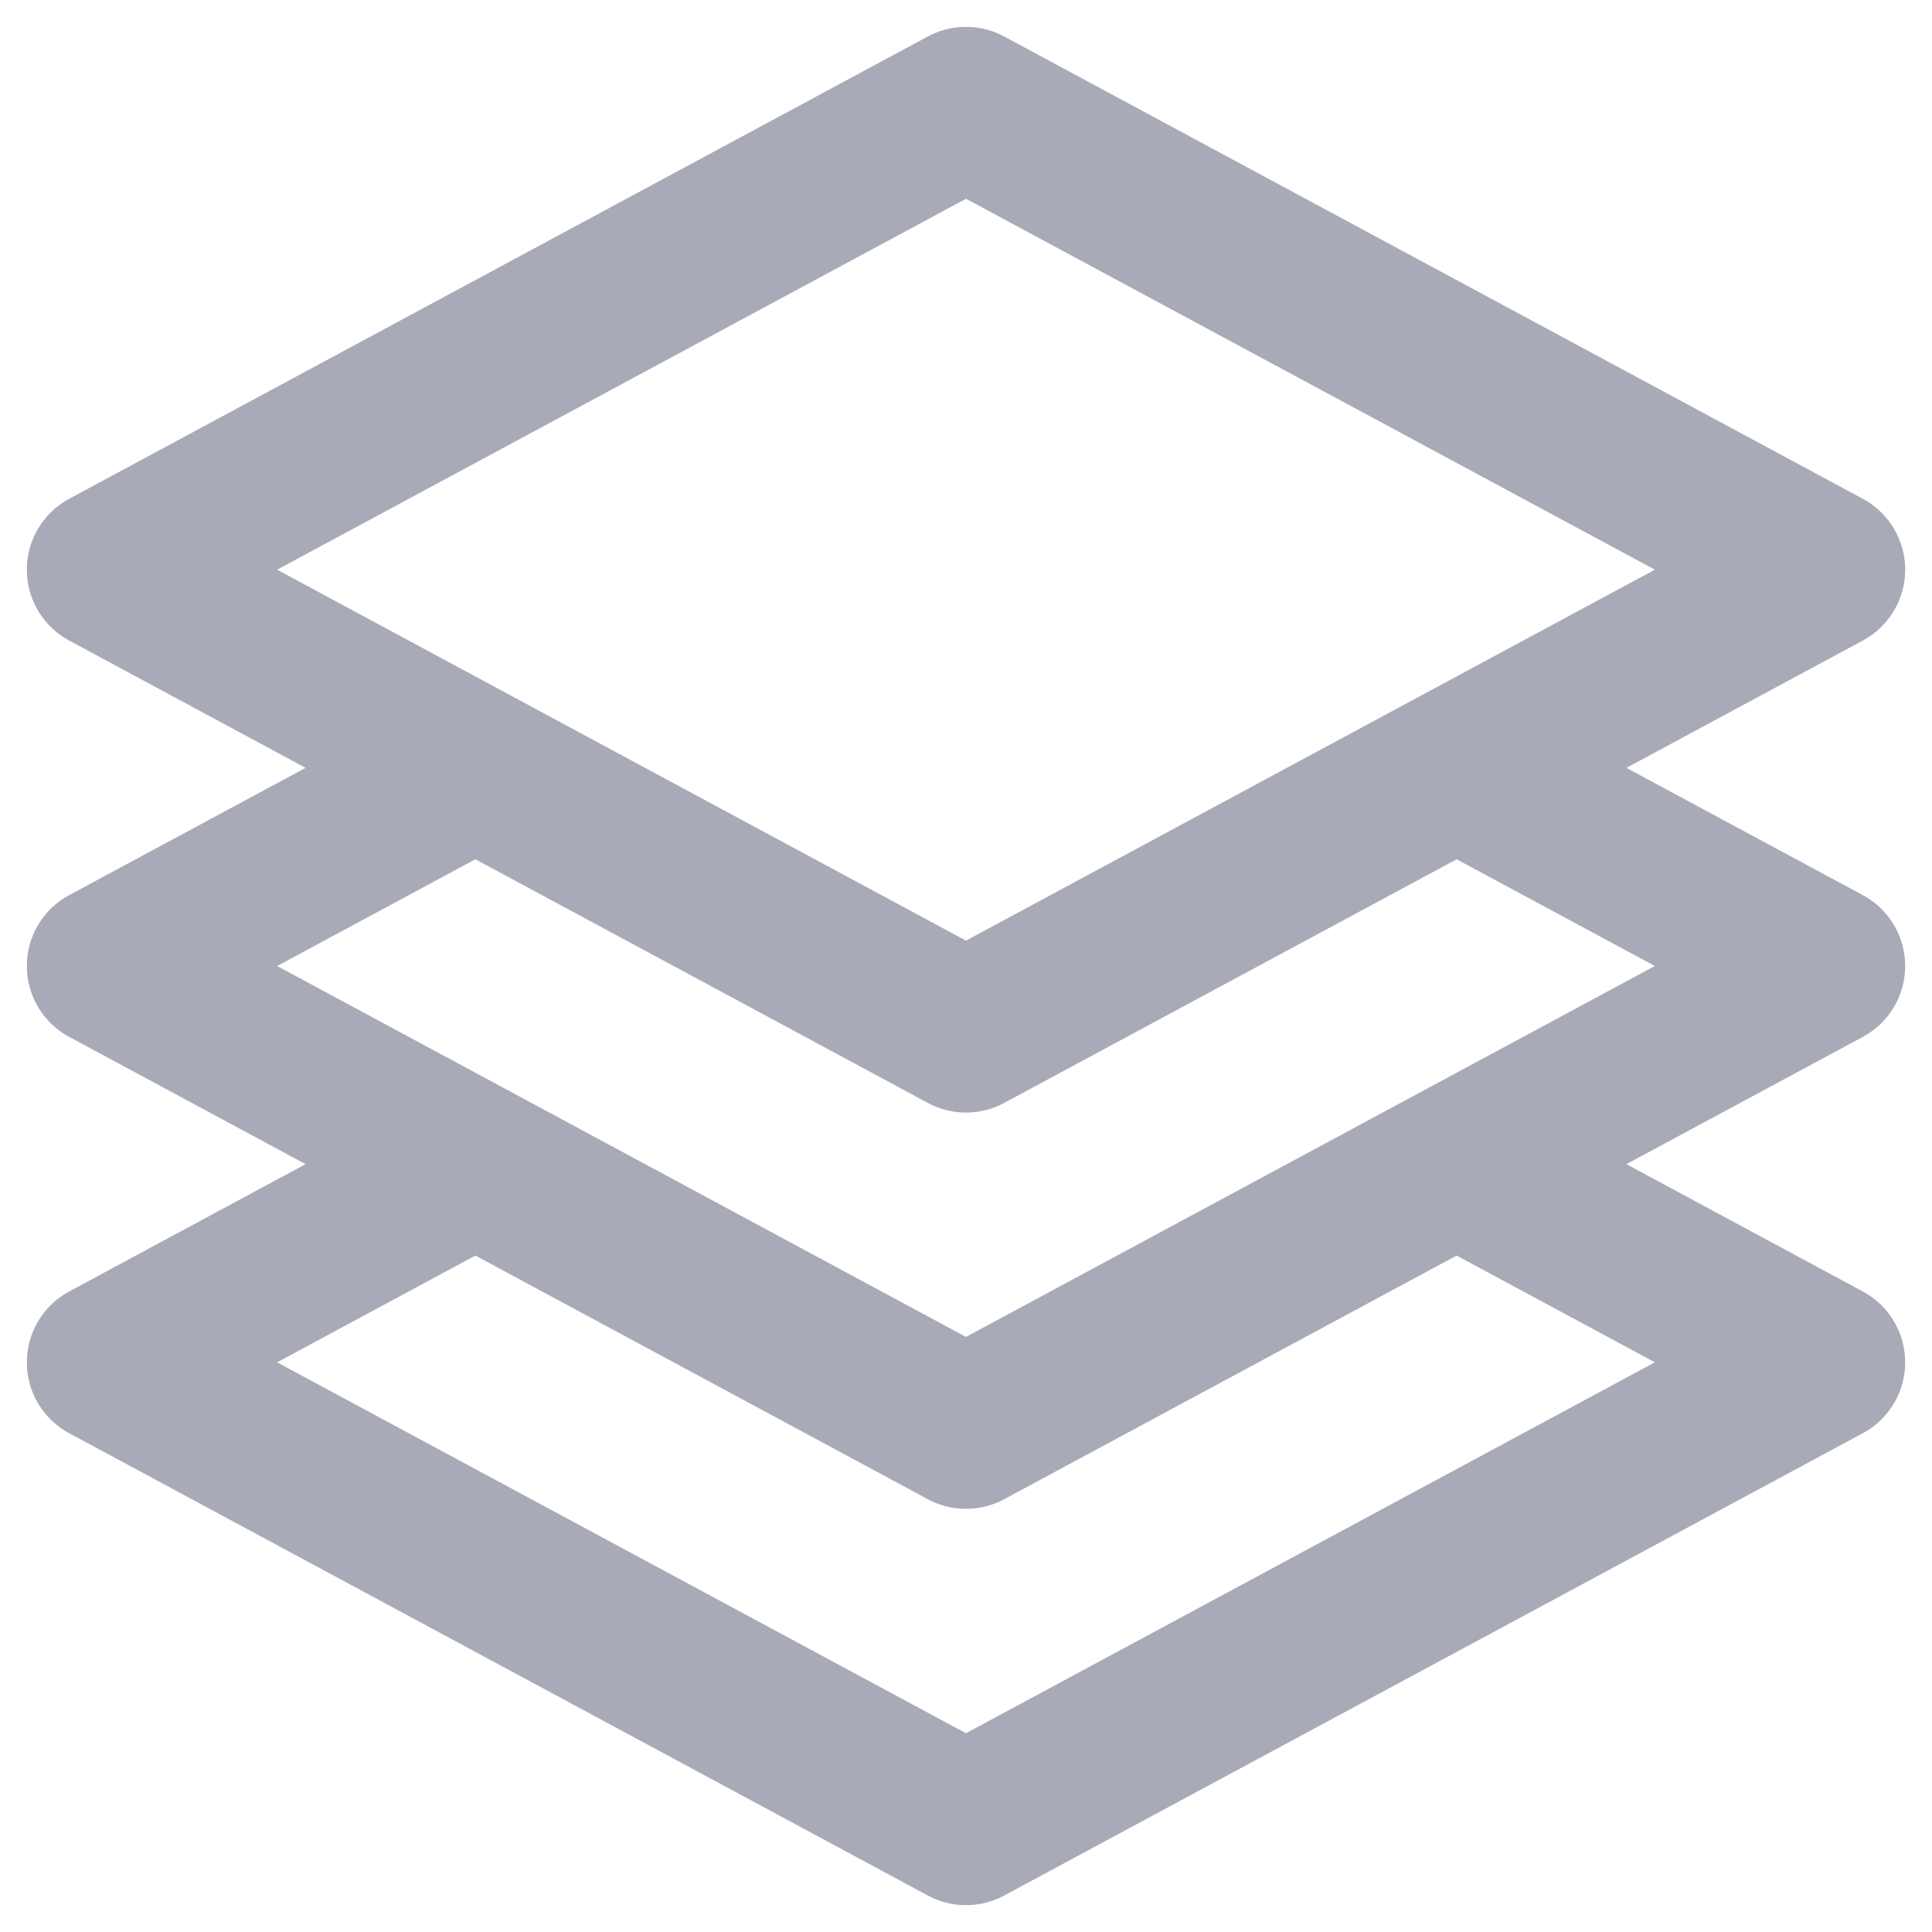 <svg width="36" height="36" viewBox="0 0 36 36" fill="none" xmlns="http://www.w3.org/2000/svg">
<path d="M8.858 14.308L2 18L8.858 21.692M8.858 14.308L18 19.231L27.142 14.308M8.858 14.308L2 10.615L18 2L34 10.615L27.142 14.308M8.858 21.692L2 25.385L18 34L34 25.385L27.142 21.692M8.858 21.692L18 26.615L27.142 21.692M27.142 14.308L34 18L27.142 21.692" stroke="#A8ABB7" stroke-width="3" stroke-linecap="round" stroke-linejoin="round"/>
</svg>
